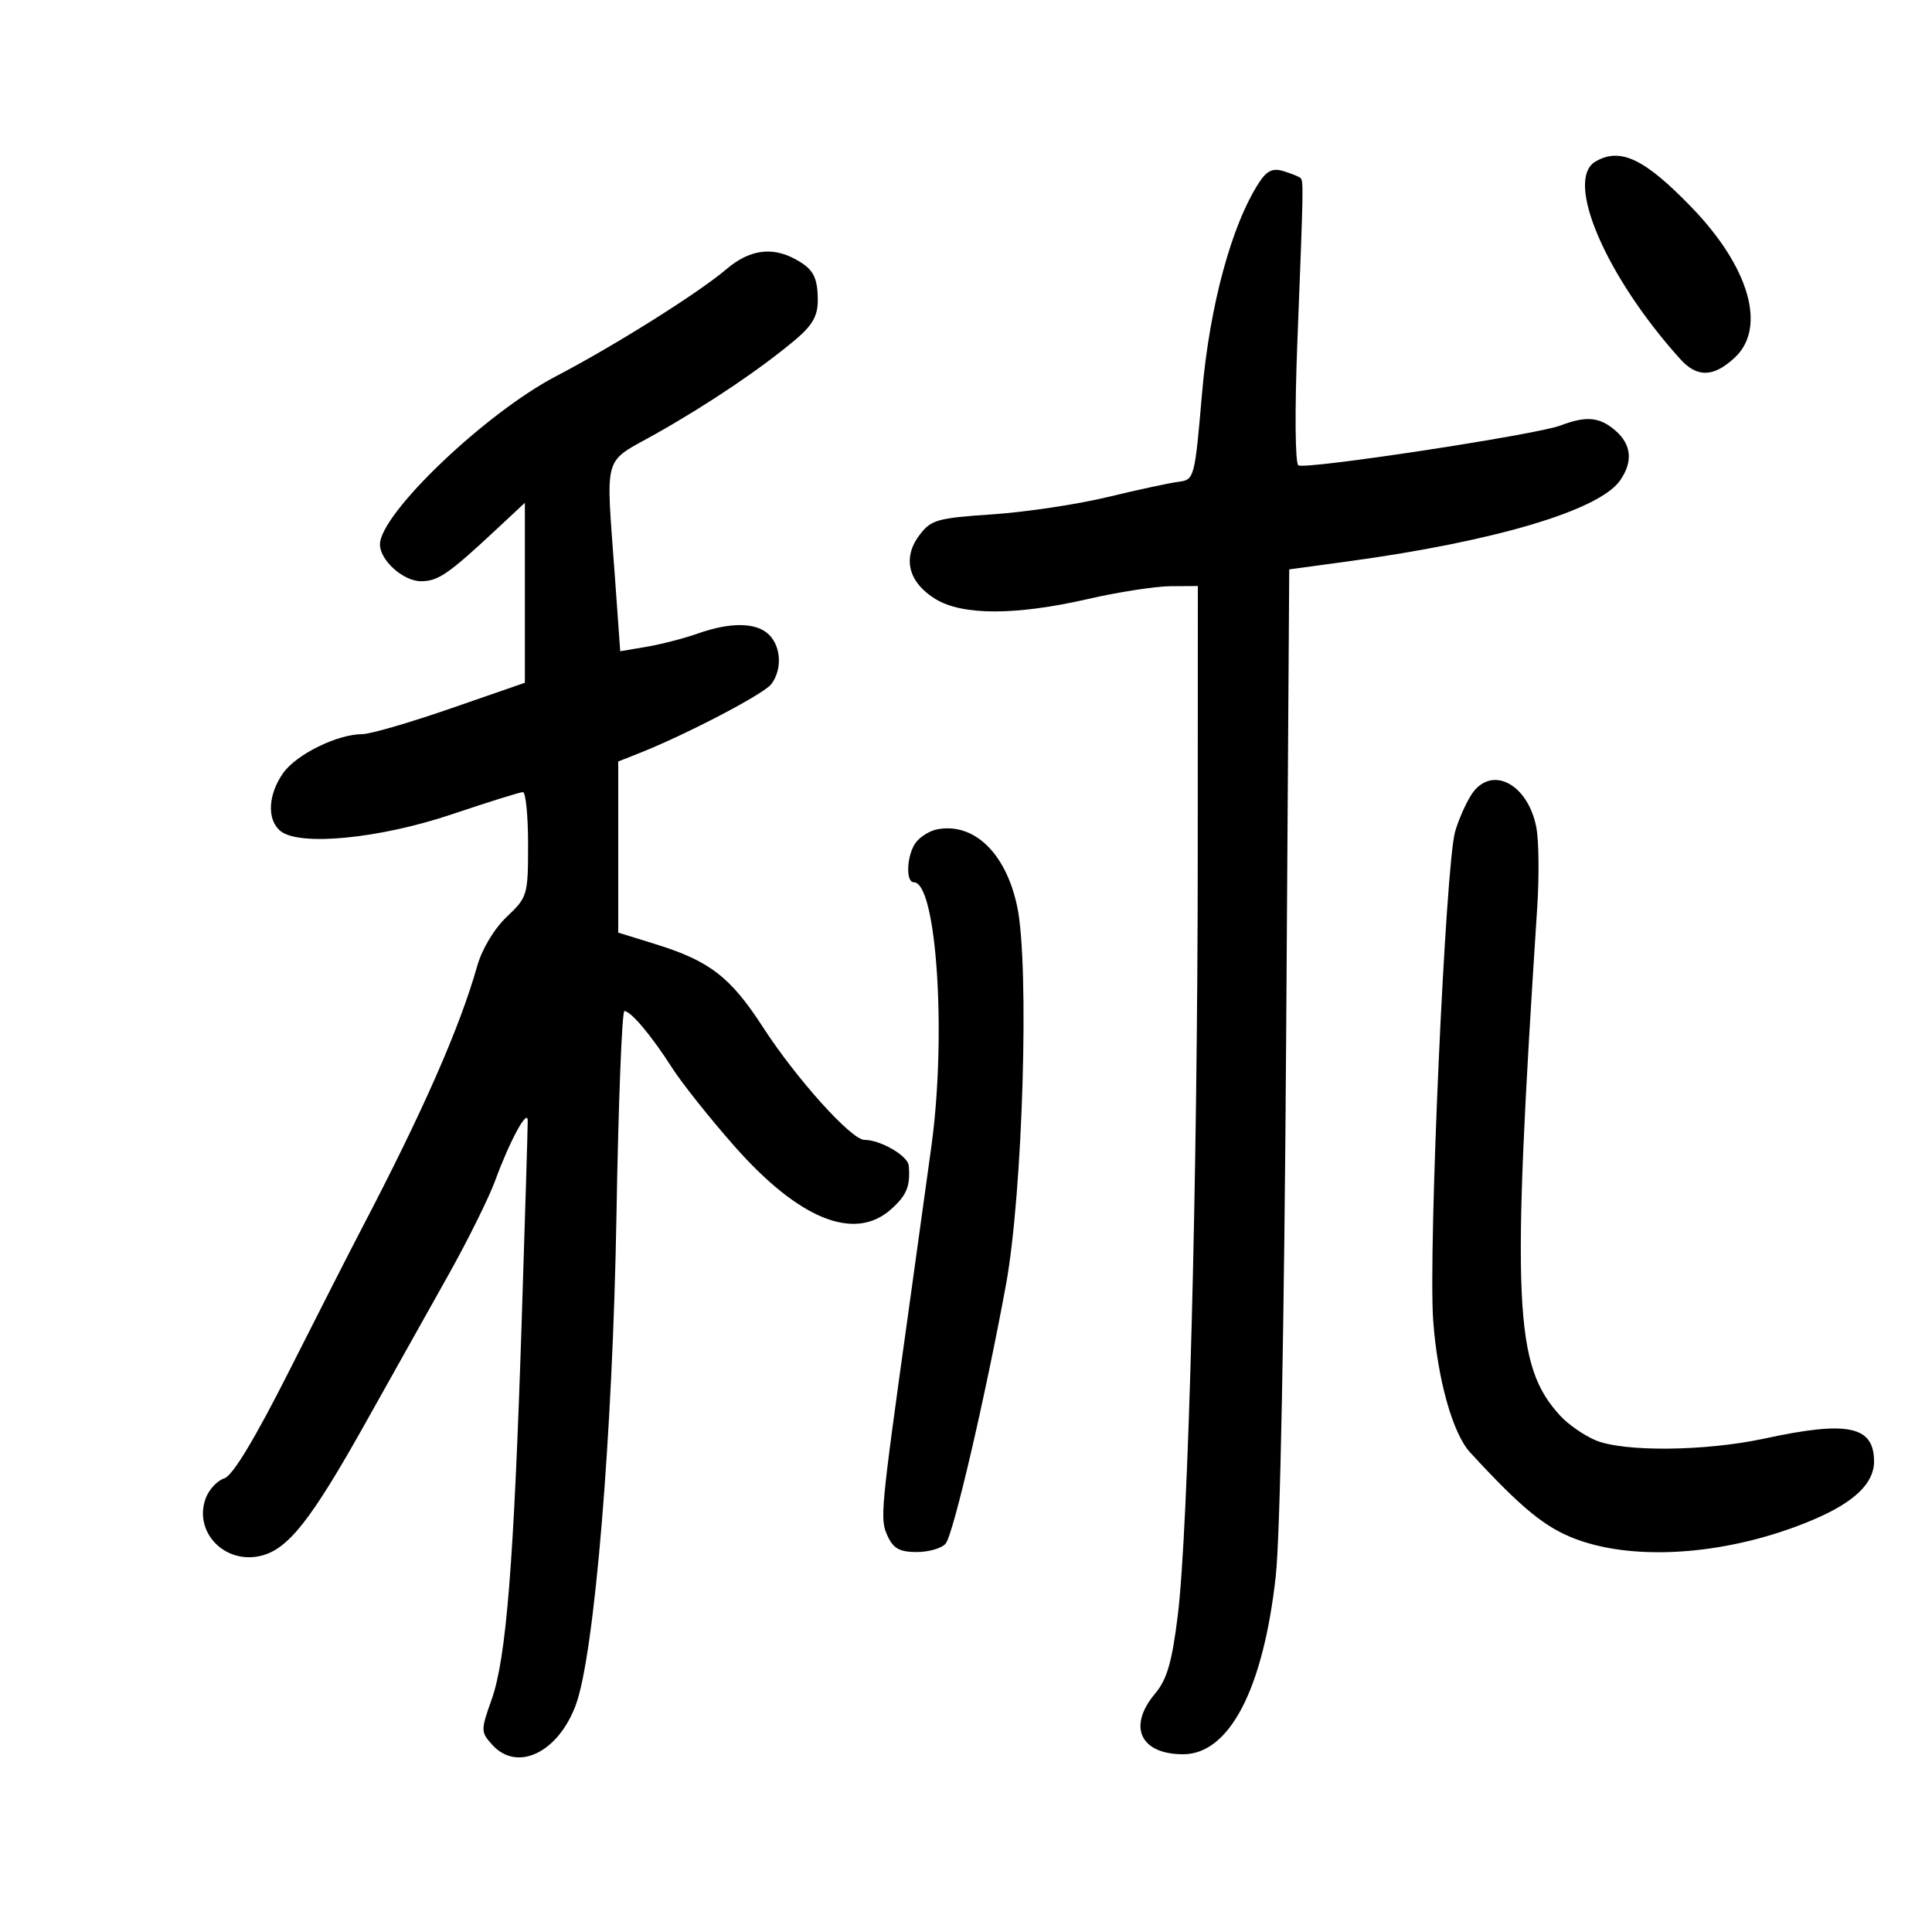 <svg xmlns="http://www.w3.org/2000/svg" width="300" height="300" viewBox="0 0 300 300" version="1.1">
	<path d="M 247.750 25.080 C 242.895 27.908, 249.331 42.918, 260.900 55.750 C 263.522 58.659, 266.063 58.598, 269.354 55.548 C 274.359 50.910, 271.656 41.483, 262.652 32.173 C 255.359 24.632, 251.595 22.841, 247.750 25.080 M 195.543 28.295 C 191.263 34.827, 187.825 47.485, 186.660 61 C 185.515 74.286, 185.457 74.505, 182.998 74.813 C 181.624 74.985, 176.675 76.050, 172 77.181 C 167.325 78.311, 159.271 79.520, 154.103 79.868 C 145.441 80.451, 144.550 80.708, 142.722 83.163 C 140.095 86.691, 141.072 90.464, 145.277 93.027 C 149.479 95.590, 157.746 95.580, 169 93 C 173.675 91.928, 179.412 91.040, 181.750 91.026 L 186 91 185.985 133.250 C 185.968 182.765, 184.523 237.594, 182.886 250.832 C 181.987 258.102, 181.209 260.786, 179.366 262.977 C 175.064 268.090, 177.055 272.400, 183.720 272.400 C 190.895 272.400, 196.159 262.282, 198.097 244.764 C 198.788 238.524, 199.421 205.861, 199.712 161.458 L 200.192 88.416 209.330 87.171 C 232.117 84.068, 248.308 79.254, 251.557 74.615 C 253.594 71.706, 253.350 69.038, 250.847 66.867 C 248.390 64.736, 246.329 64.544, 242.315 66.071 C 238.535 67.508, 202.736 72.950, 201.612 72.258 C 201.104 71.945, 201.036 63.755, 201.453 53.106 C 202.411 28.667, 202.422 28.081, 201.925 27.633 C 201.691 27.421, 200.513 26.945, 199.306 26.574 C 197.651 26.066, 196.726 26.489, 195.543 28.295 M 112.785 41.806 C 108.509 45.458, 95.393 53.699, 86.361 58.409 C 75.393 64.128, 59 79.784, 59 84.540 C 59 87.002, 62.619 90.250, 65.363 90.250 C 68.067 90.250, 69.618 89.172, 77.500 81.810 L 81.500 78.075 81.500 92.047 L 81.500 106.019 70 110.005 C 63.675 112.197, 57.497 113.993, 56.270 113.996 C 52.405 114.003, 46.052 117.118, 43.987 120.018 C 41.617 123.347, 41.417 127.271, 43.527 129.023 C 46.442 131.442, 58.903 130.237, 70.153 126.449 C 75.785 124.552, 80.755 123, 81.196 123 C 81.638 123, 82 126.652, 82 131.115 C 82 139.005, 81.908 139.317, 78.687 142.365 C 76.742 144.206, 74.849 147.358, 74.102 150 C 71.382 159.618, 65.623 172.695, 56.047 191 C 54.465 194.025, 49.488 203.796, 44.987 212.714 C 39.593 223.400, 36.136 229.140, 34.844 229.549 C 33.767 229.891, 32.472 231.258, 31.967 232.586 C 29.967 237.849, 34.899 242.995, 40.579 241.570 C 44.766 240.519, 48.320 236.001, 56.647 221.145 C 60.853 213.640, 66.726 203.155, 69.699 197.845 C 72.671 192.535, 75.903 186.010, 76.881 183.345 C 79.154 177.150, 81.913 172.059, 81.945 174 C 81.958 174.825, 81.532 189, 80.997 205.500 C 79.788 242.771, 78.614 257.504, 76.343 263.896 C 74.636 268.702, 74.640 268.945, 76.443 270.937 C 80.305 275.205, 86.663 272.167, 89.412 264.739 C 92.308 256.915, 95.142 222.795, 95.724 188.750 C 96.023 171.287, 96.578 157, 96.959 157 C 97.960 157, 101.192 160.846, 104.345 165.789 C 105.849 168.148, 110.194 173.612, 113.999 177.930 C 124.077 189.367, 132.720 192.846, 138.393 187.750 C 140.813 185.576, 141.378 184.173, 141.111 181 C 140.982 179.474, 136.725 177, 134.228 177 C 132.201 177, 123.663 167.516, 118.473 159.500 C 113.427 151.706, 110.198 149.214, 101.750 146.596 L 96 144.814 96 131.528 L 96 118.243 99.250 116.957 C 106.500 114.091, 118.578 107.783, 119.750 106.251 C 121.466 104.009, 121.318 100.461, 119.429 98.571 C 117.493 96.636, 113.488 96.564, 108.363 98.372 C 106.224 99.127, 102.636 100.055, 100.391 100.434 L 96.308 101.124 95.500 89.812 C 94.073 69.853, 93.418 72.124, 102 67.271 C 110.163 62.655, 118.339 57.127, 123.630 52.646 C 126.149 50.513, 126.996 48.999, 126.985 46.646 C 126.967 42.940, 126.268 41.704, 123.316 40.150 C 119.754 38.275, 116.278 38.822, 112.785 41.806 M 228.488 123.377 C 227.632 124.685, 226.490 127.272, 225.951 129.127 C 224.456 134.273, 221.766 194.157, 222.543 204.997 C 223.195 214.096, 225.563 222.577, 228.272 225.522 C 236.264 234.206, 239.918 237.200, 244.718 238.996 C 254.294 242.579, 268.989 241.356, 281.702 235.918 C 287.960 233.241, 291 230.308, 291 226.948 C 291 221.421, 286.956 220.571, 274 223.375 C 264.817 225.362, 252.074 225.485, 247.718 223.629 C 245.948 222.875, 243.509 221.181, 242.298 219.865 C 235.094 212.039, 234.671 202.745, 238.702 140.862 C 239.011 136.111, 238.955 130.574, 238.577 128.556 C 237.282 121.657, 231.545 118.712, 228.488 123.377 M 145.500 128.783 C 144.400 128.995, 142.938 129.892, 142.250 130.775 C 140.809 132.628, 140.565 137, 141.902 137 C 145.432 137, 147.004 160.674, 144.625 178 C 143.757 184.325, 142.135 196.025, 141.022 204 C 136.703 234.952, 136.618 235.866, 137.818 238.499 C 138.708 240.453, 139.701 241, 142.356 241 C 144.226 241, 146.245 240.409, 146.844 239.687 C 148.034 238.255, 152.997 216.946, 156.205 199.500 C 158.824 185.264, 159.873 149.828, 157.946 140.746 C 156.184 132.441, 151.227 127.677, 145.500 128.783" stroke="none" fill="black" fill-rule="evenodd"/>
</svg>